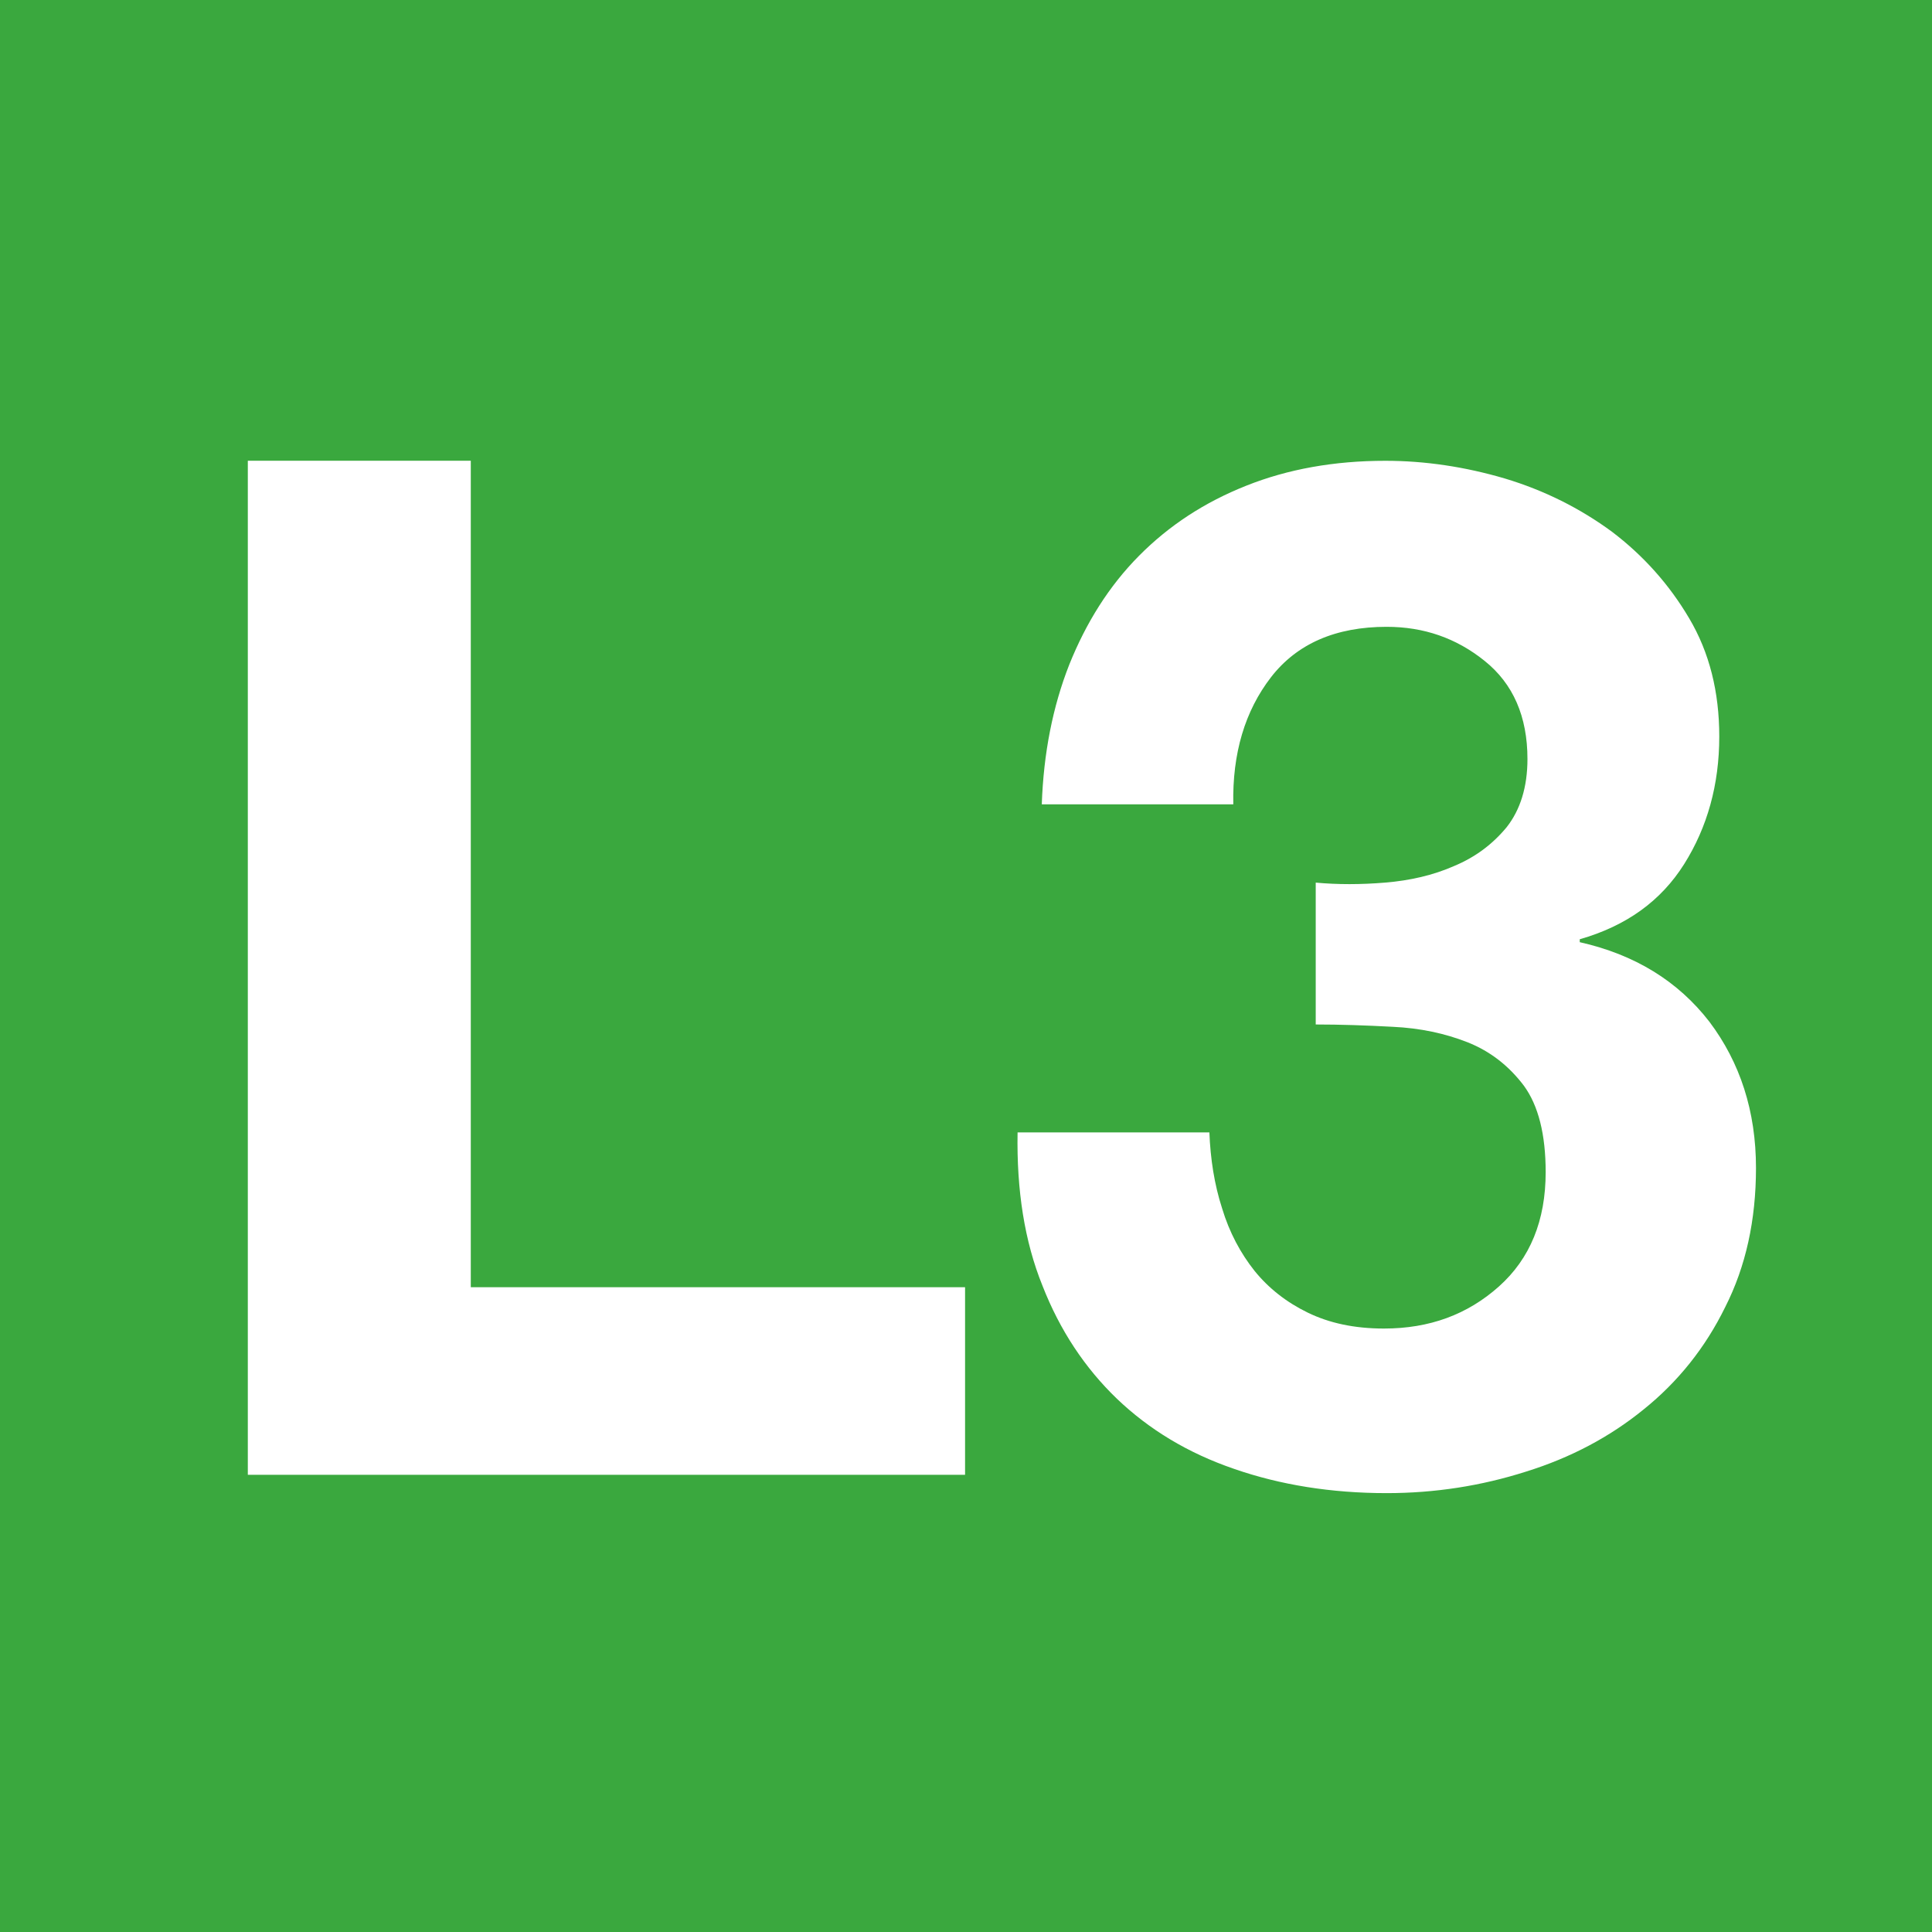 <?xml version="1.0" encoding="utf-8"?>
<!-- Generator: Adobe Illustrator 23.0.1, SVG Export Plug-In . SVG Version: 6.00 Build 0)  -->
<svg version="1.1"
	 id="svg21844" inkscape:output_extension="org.inkscape.output.svg.inkscape" inkscape:version="0.46" sodipodi:docname="L3.svg" sodipodi:version="0.32" xmlns:cc="http://creativecommons.org/ns#" xmlns:dc="http://purl.org/dc/elements/1.1/" xmlns:inkscape="http://www.inkscape.org/namespaces/inkscape" xmlns:rdf="http://www.w3.org/1999/02/22-rdf-syntax-ns#" xmlns:sodipodi="http://sodipodi.sourceforge.net/DTD/sodipodi-0.dtd" xmlns:svg="http://www.w3.org/2000/svg"
	 xmlns="http://www.w3.org/2000/svg" xmlns:xlink="http://www.w3.org/1999/xlink" x="0px" y="0px" width="63.99px" height="64px"
	 viewBox="0 0 63.99 64" enable-background="new 0 0 63.99 64" xml:space="preserve">
<g>
	<rect fill-rule="evenodd" clip-rule="evenodd" fill="#3AA83E" width="63.99" height="64"/>
	<polygon fill="#FFFFFF" points="15.593,15.26 15.593,42.634 31.964,42.634 31.964,48.847 8.208,48.847 8.208,15.26 	"/>
	<path fill="#FFFFFF" d="M45.884,29.232c0.81-0.067,1.582-0.241,2.281-0.55c0.704-0.294,1.274-0.724,1.736-1.283
		c0.449-0.569,0.69-1.327,0.69-2.258c0-1.408-0.473-2.494-1.418-3.251c-0.94-0.757-2.016-1.129-3.246-1.129
		c-1.688,0-2.971,0.56-3.83,1.669c-0.864,1.119-1.283,2.523-1.249,4.211h-6.343c0.058-1.688,0.362-3.236,0.911-4.63
		c0.56-1.394,1.317-2.6,2.306-3.599c0.998-1.008,2.171-1.775,3.555-2.325c1.38-0.55,2.918-0.825,4.607-0.825
		c1.317,0,2.634,0.198,3.95,0.584c1.317,0.395,2.499,0.989,3.555,1.765c1.042,0.791,1.896,1.746,2.557,2.866
		c0.67,1.128,0.998,2.436,0.998,3.917c0,1.592-0.395,3.005-1.163,4.226c-0.772,1.225-1.92,2.05-3.458,2.489v0.097
		c1.823,0.41,3.251,1.288,4.293,2.634c1.018,1.351,1.544,2.966,1.544,4.843c0,1.732-0.338,3.266-1.018,4.606
		c-0.661,1.351-1.568,2.48-2.701,3.391c-1.119,0.912-2.422,1.602-3.893,2.06c-1.481,0.473-3.02,0.714-4.621,0.714
		c-1.843,0-3.531-0.275-5.046-0.801c-1.539-0.526-2.822-1.307-3.888-2.325c-1.061-1.022-1.886-2.262-2.465-3.743
		c-0.594-1.466-0.859-3.159-0.825-5.079h6.353c0.034,0.878,0.164,1.722,0.42,2.513c0.241,0.801,0.613,1.491,1.076,2.074
		c0.468,0.579,1.061,1.042,1.765,1.384c0.714,0.347,1.544,0.526,2.523,0.526c1.505,0,2.764-0.463,3.806-1.394
		c1.032-0.921,1.548-2.185,1.548-3.786c0-1.249-0.241-2.205-0.723-2.865c-0.497-0.656-1.11-1.138-1.867-1.438
		c-0.748-0.294-1.568-0.468-2.47-0.511c-0.887-0.048-1.741-0.077-2.556-0.077v-4.699C44.292,29.3,45.073,29.3,45.884,29.232"/>
</g>
</svg>

